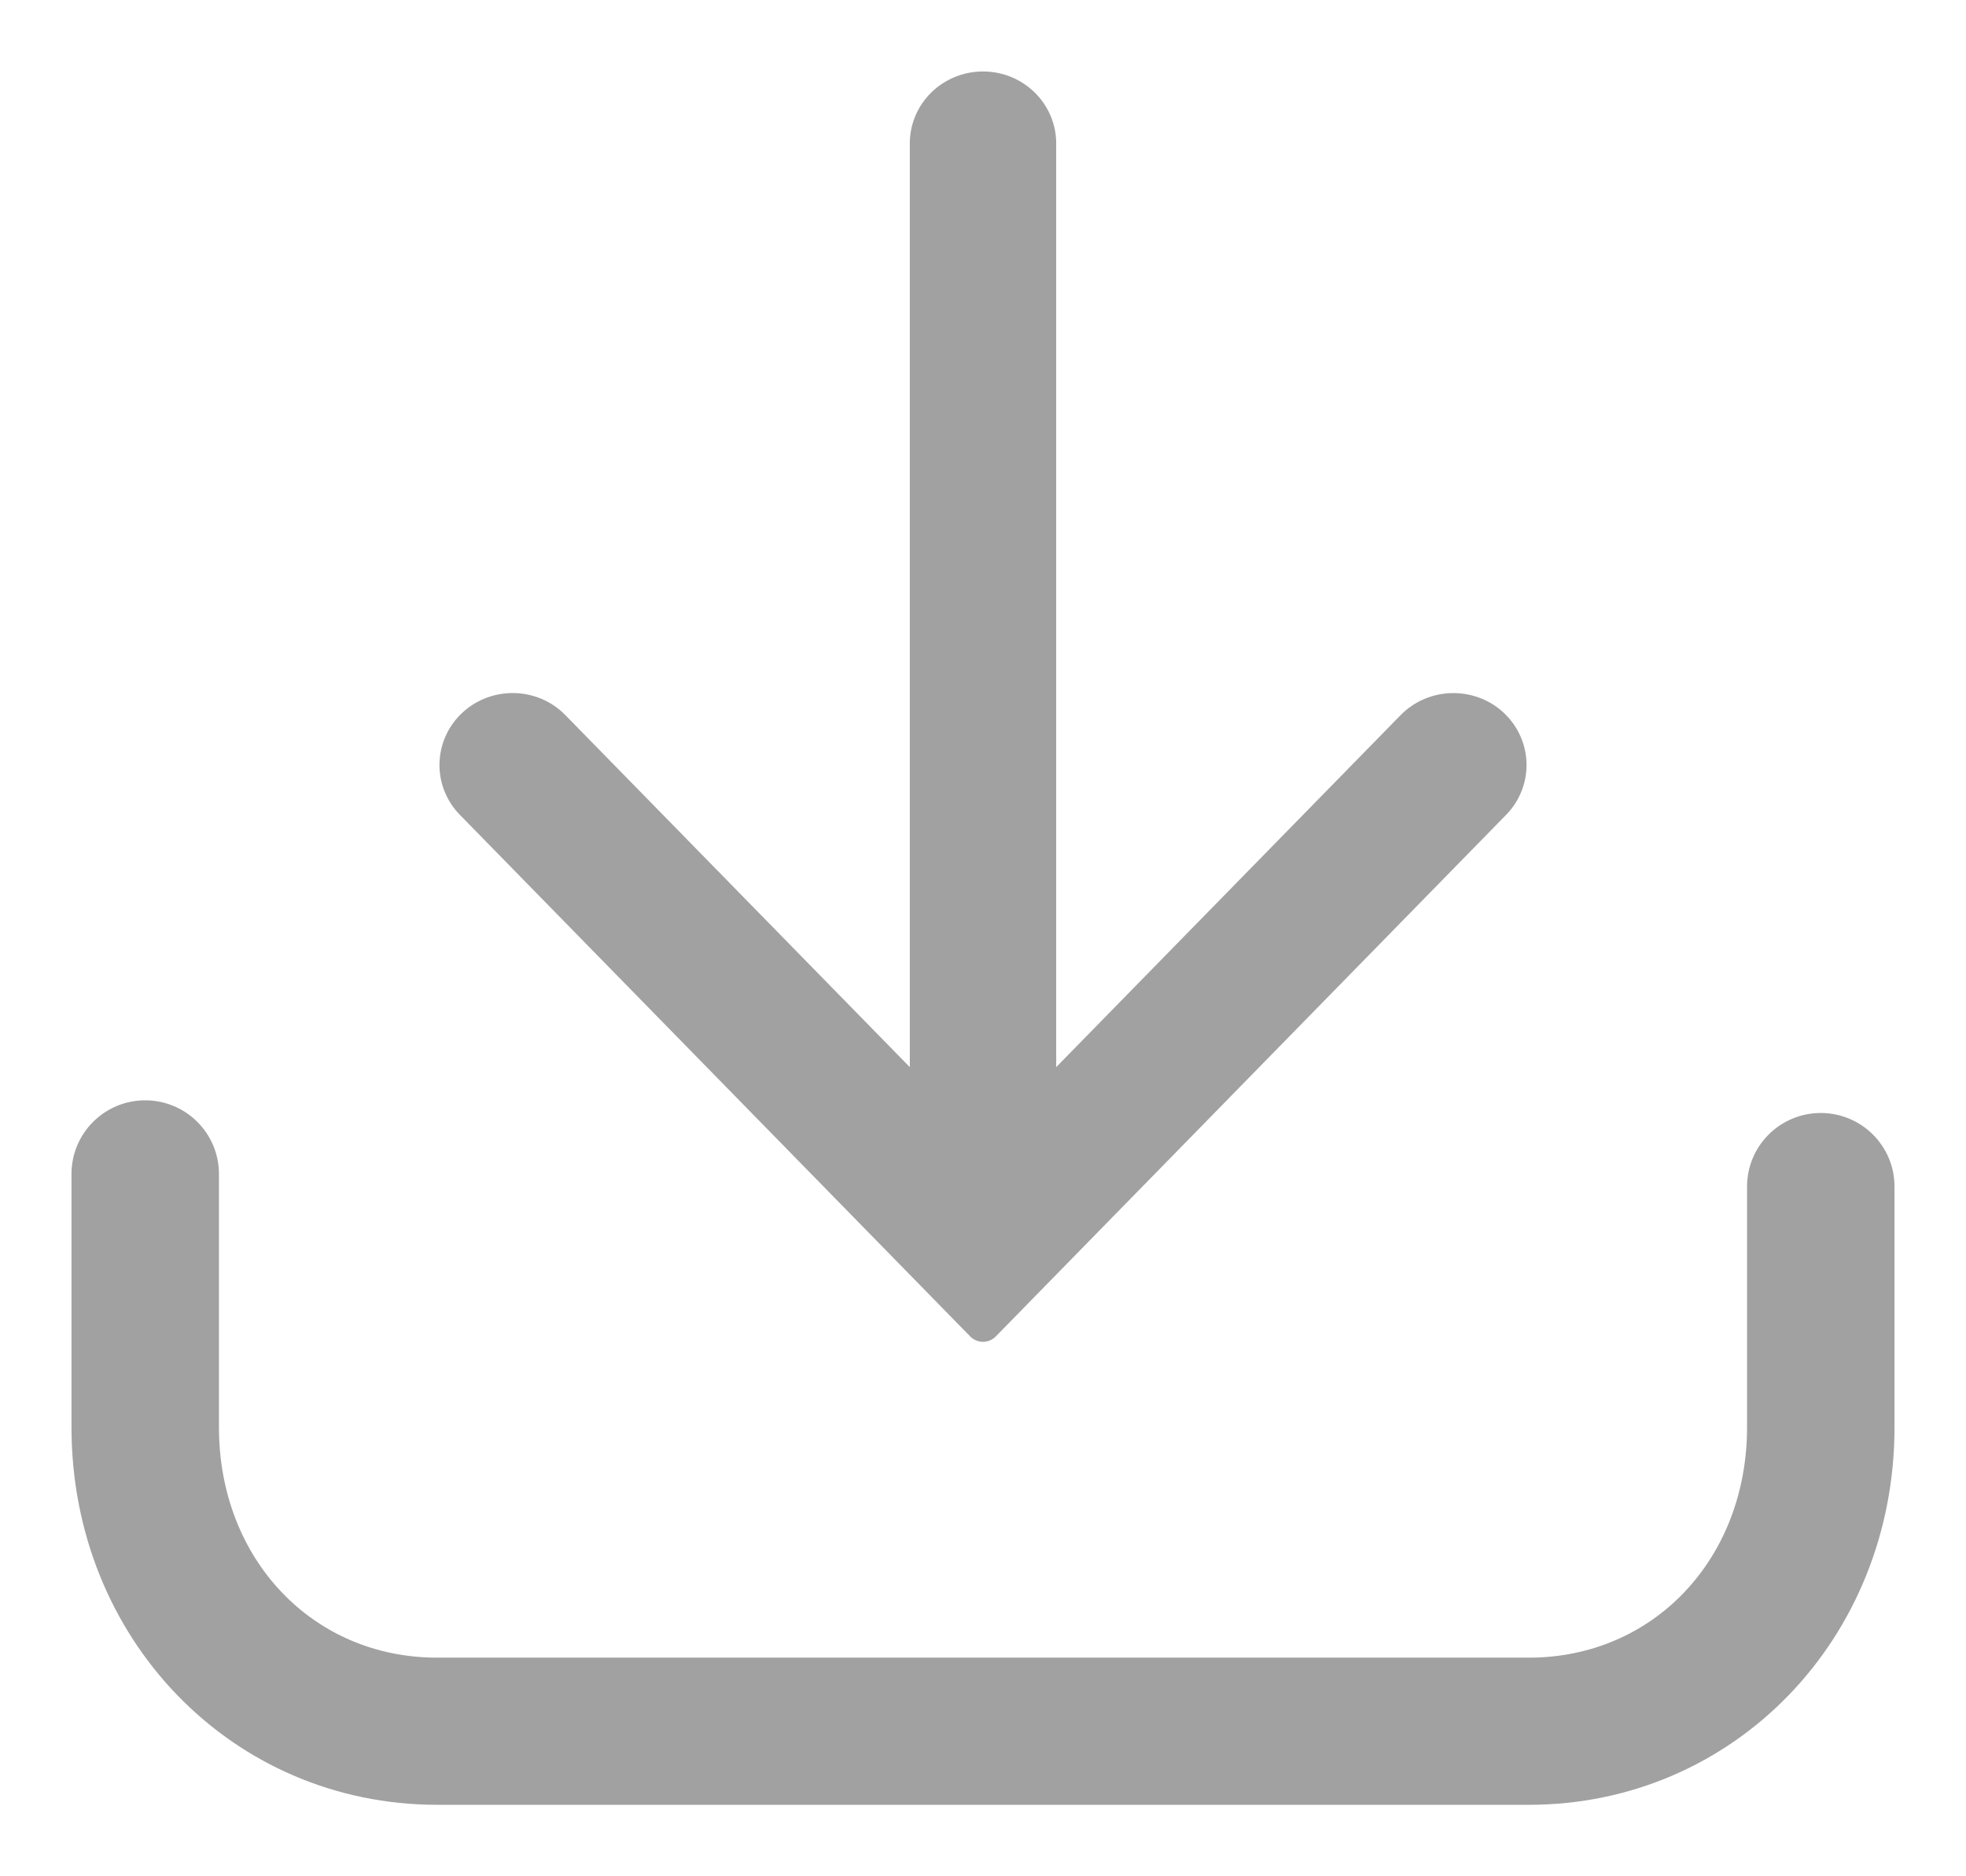 <?xml version="1.0" encoding="UTF-8"?>
<svg width="22px" height="21px" viewBox="0 0 22 21" version="1.1" xmlns="http://www.w3.org/2000/svg" xmlns:xlink="http://www.w3.org/1999/xlink">
    <!-- Generator: Sketch 52.6 (67491) - http://www.bohemiancoding.com/sketch -->
    <title>download</title>
    <desc>Created with Sketch.</desc>
    <g id="Page-1" stroke="none" stroke-width="1" fill="none" fill-rule="evenodd">
        <g id="download" transform="translate(1, 1)" fill="#A1A1A1" stroke="#A1A1A1" stroke-width="0.4">
            <path d="M4.309,7.124 C4.062,7.356 4.053,7.738 4.289,7.98 L10,13.818 L15.711,7.98 C15.947,7.738 15.938,7.356 15.691,7.124 C15.444,6.894 15.052,6.903 14.816,7.144 L10.619,11.434 L10.619,0.605 C10.619,0.271 10.342,0 10,0 C9.658,0 9.381,0.271 9.381,0.605 L9.381,11.434 L5.184,7.144 C4.949,6.902 4.556,6.894 4.309,7.124 Z" id="Path" stroke-linejoin="round"></path>
            <path d="M0.625,11.515 C0.28,11.515 0,11.795 0,12.139 L0,14.974 C0,17.232 1.71,19 3.892,19 L16.108,19 C18.29,19 20,17.232 20,14.974 L20,12.28 C20,11.936 19.72,11.657 19.375,11.657 C19.03,11.657 18.75,11.936 18.75,12.28 L18.75,14.974 C18.75,16.558 17.614,17.753 16.108,17.753 L3.892,17.753 C2.386,17.753 1.25,16.558 1.25,14.974 L1.25,12.139 C1.25,11.795 0.97,11.515 0.625,11.515 Z" id="Path"></path>
        </g>
    </g>
</svg>